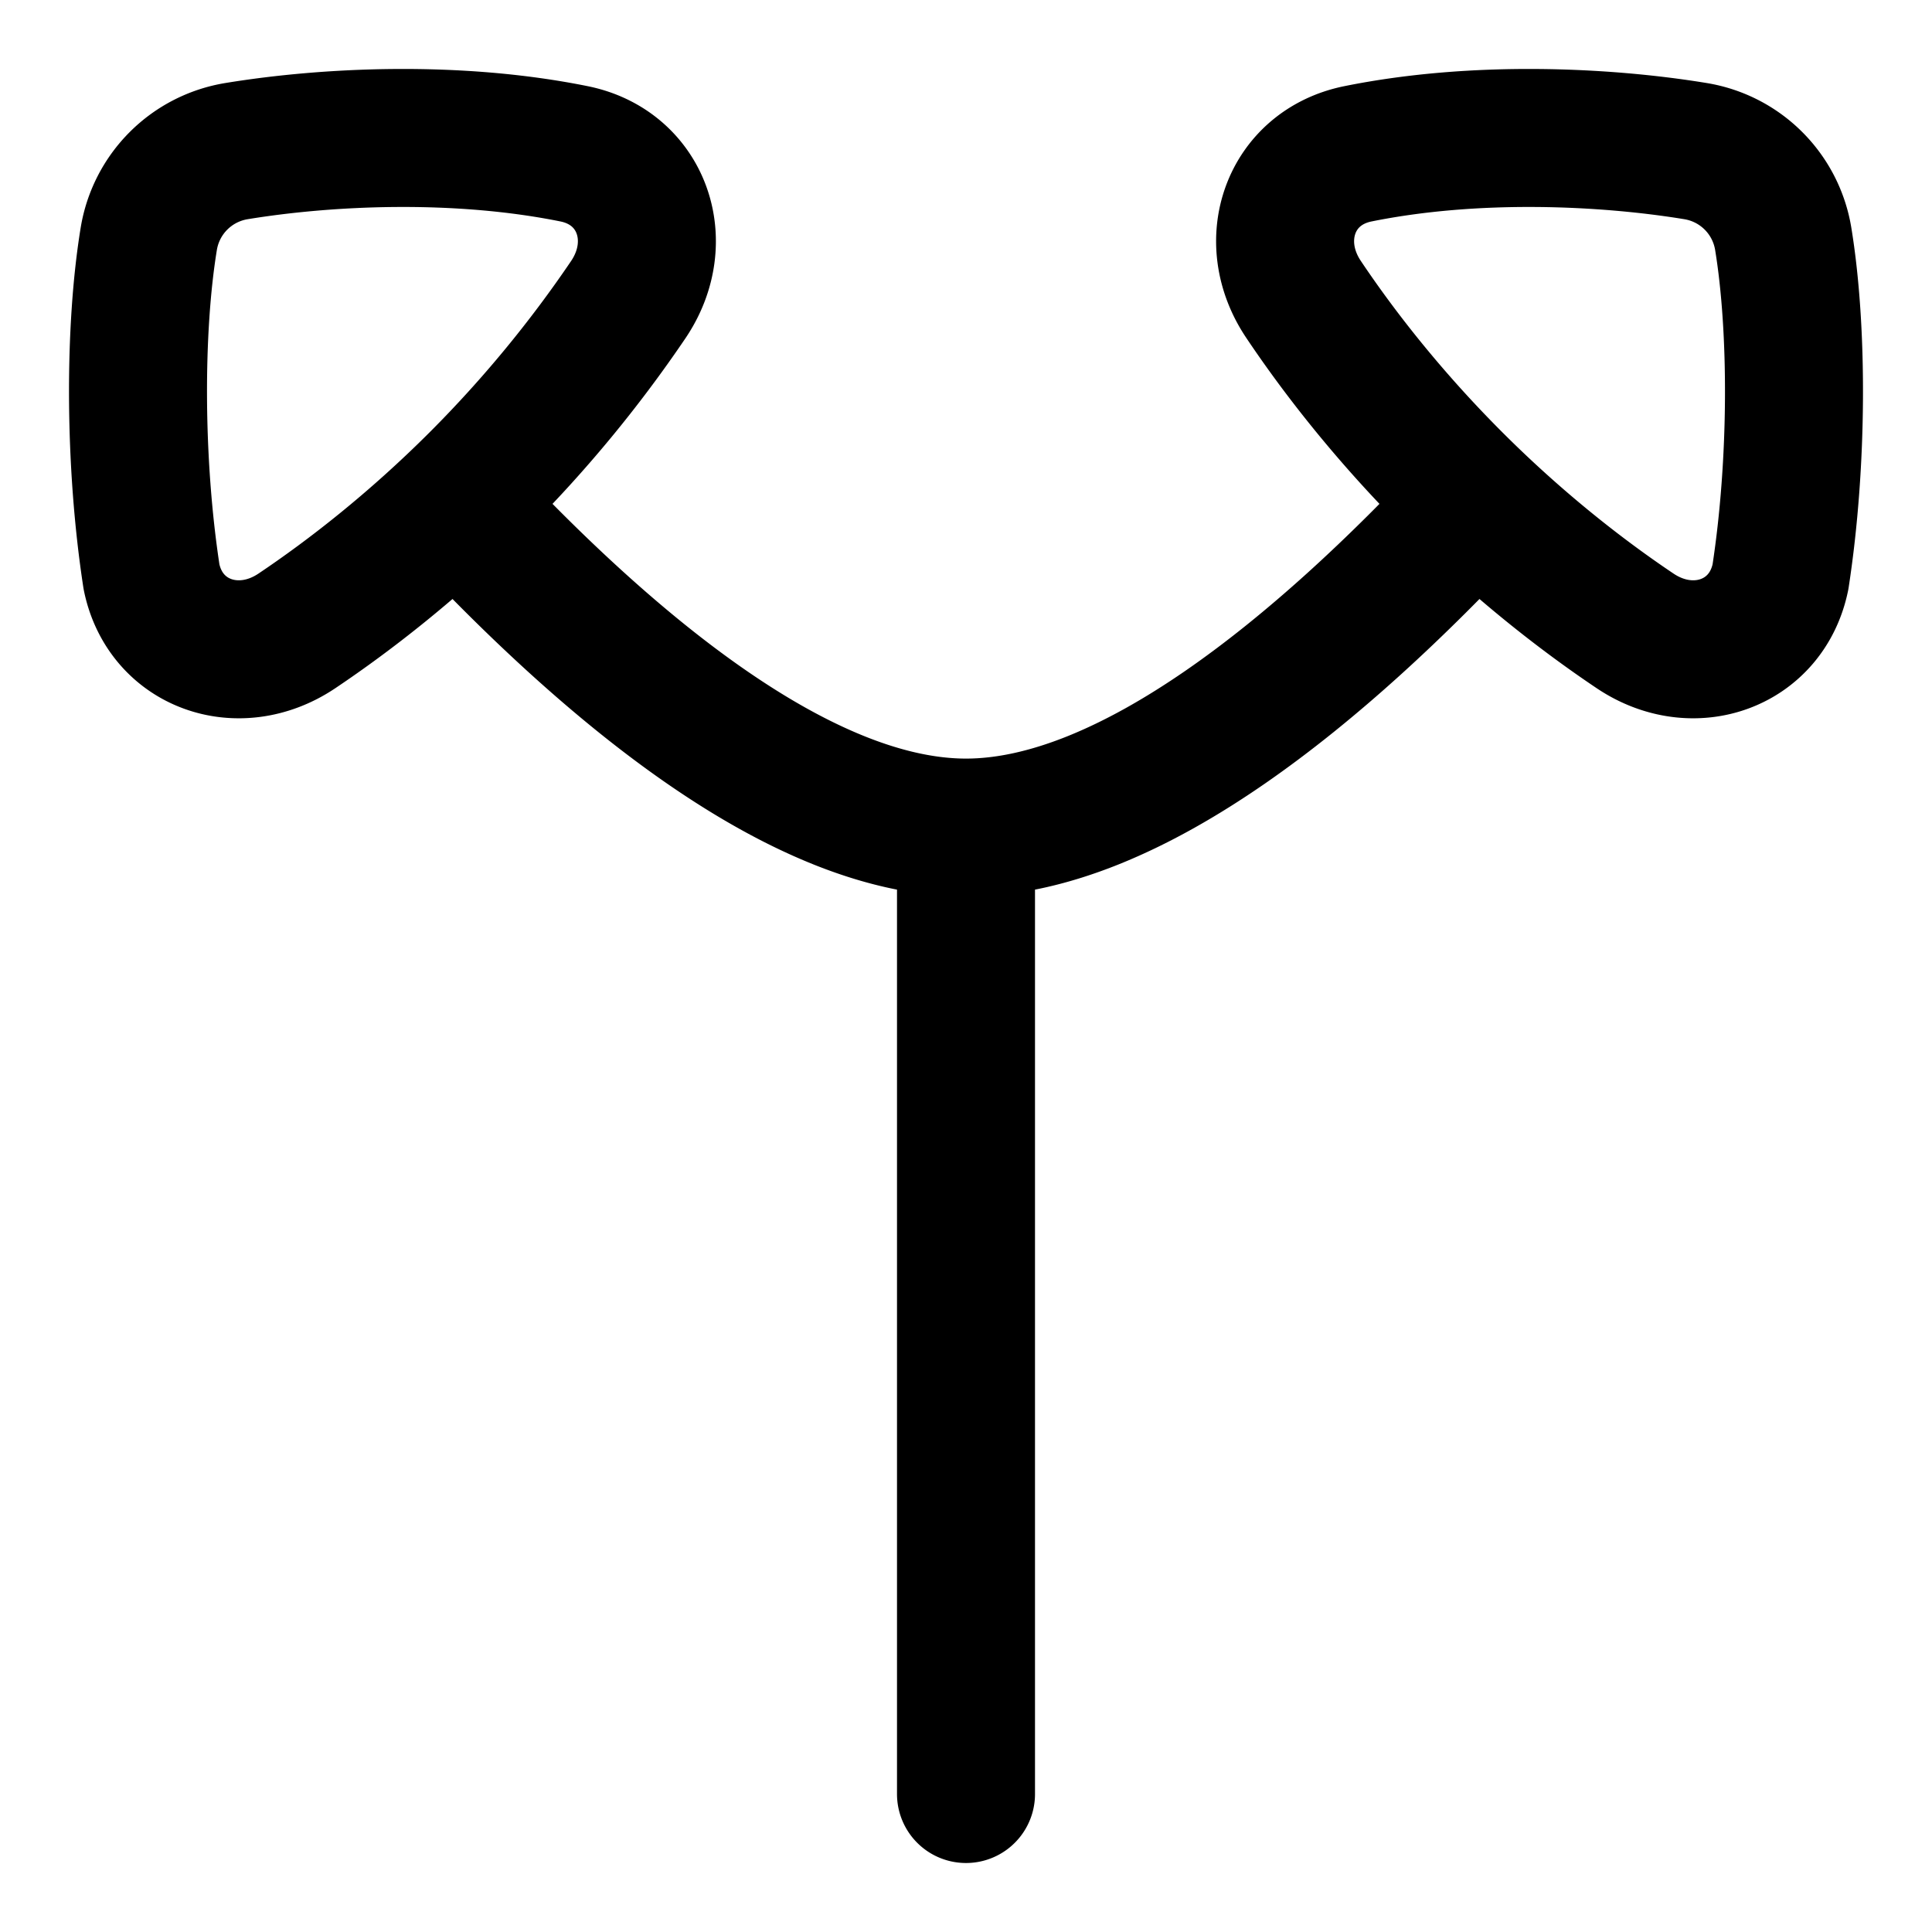 <svg xmlns="http://www.w3.org/2000/svg" fill="none" viewBox="0 0 14 14"><desc>Triangle Arrow Split Vertical Up 2 Streamline Icon: https://streamlinehq.com</desc><g stroke="currentColor" stroke-linecap="round" stroke-linejoin="round"><path d="M7 5.997V13M3.307 3.647c1.116 1.198 2.5 2.35 3.693 2.35s2.577-1.152 3.693-2.35M12.902 4.18c.127-.828.127-1.796.02-2.449a.77.77 0 0 0-.636-.636c-.652-.107-1.594-.153-2.448.02-.488.1-.676.63-.393 1.053.257.384.618.848 1.087 1.317.47.47.934.83 1.317 1.087.423.284.954.095 1.053-.392M1.098 4.18c-.127-.828-.127-1.796-.02-2.449a.77.77 0 0 1 .636-.636c.653-.107 1.594-.153 2.448.02.488.1.676.63.393 1.053a9 9 0 0 1-1.087 1.317c-.47.47-.934.83-1.317 1.087-.423.284-.954.095-1.053-.392"/></g></svg>